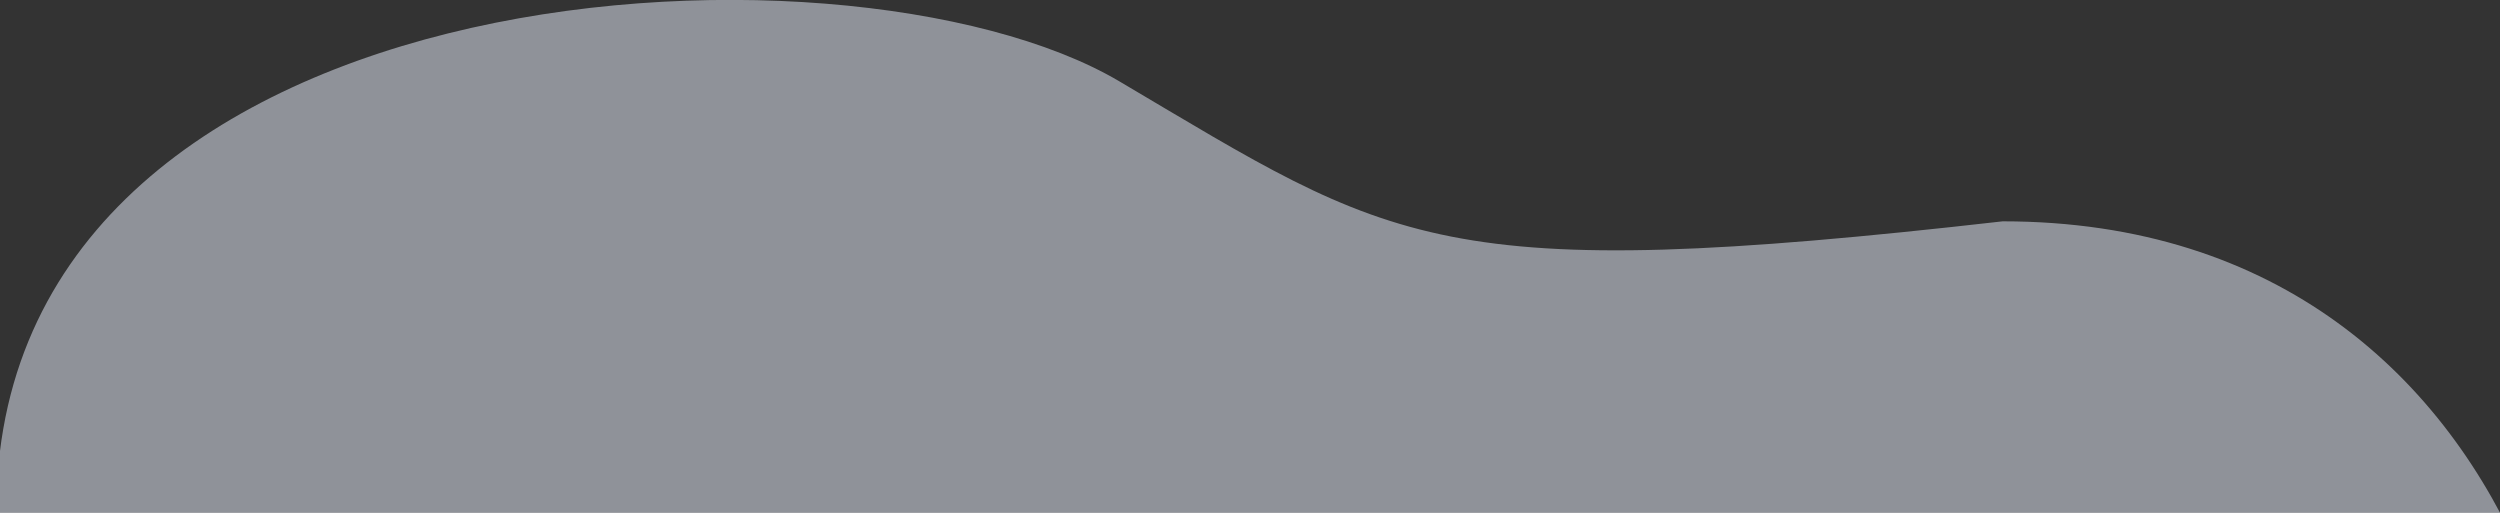 <?xml version="1.0" encoding="utf-8"?>
<!-- Generator: Adobe Illustrator 27.0.0, SVG Export Plug-In . SVG Version: 6.00 Build 0)  -->
<svg version="1.1" id="Livello_1" xmlns="http://www.w3.org/2000/svg" xmlns:xlink="http://www.w3.org/1999/xlink" x="0px" y="0px"
	 viewBox="0 0 375 76.9" style="enable-background:new 0 0 375 76.9;" xml:space="preserve">
<rect x="0" y="0" width="375" height="76.9" fill="#333333" stroke="none"/>
<style type="text/css">
	.st0{clip-path:url(#SVGID_00000137096284859730248340000002273982360664989360_);fill:#EDF2FF;fill-opacity:0.5;}
</style>
<g>
	<defs>
		<rect id="SVGID_1_" y="0" width="375" height="76.9"/>
	</defs>
	<clipPath id="SVGID_00000108282724908752286880000018346346930378139545_">
		<use xlink:href="#SVGID_1_"  style="overflow:visible;"/>
	</clipPath>
	<path style="clip-path:url(#SVGID_00000108282724908752286880000018346346930378139545_);fill:#EDF2FF;fill-opacity:0.5;" d="
		M-51.7,333c0,0-70.5-61-29.4-133.3C-40,127.4,2.1,163.3-0.5,79.2c-2.7-84.1,127.1-91.4,168.4-67c41.3,24.4,47.3,30.7,132.5,21
		c82.8,0,100.4,93.4,78.2,134.7c-31.5,58.6,82.3,50,7.4,165.1H-51.7z"/>
</g>
</svg>
